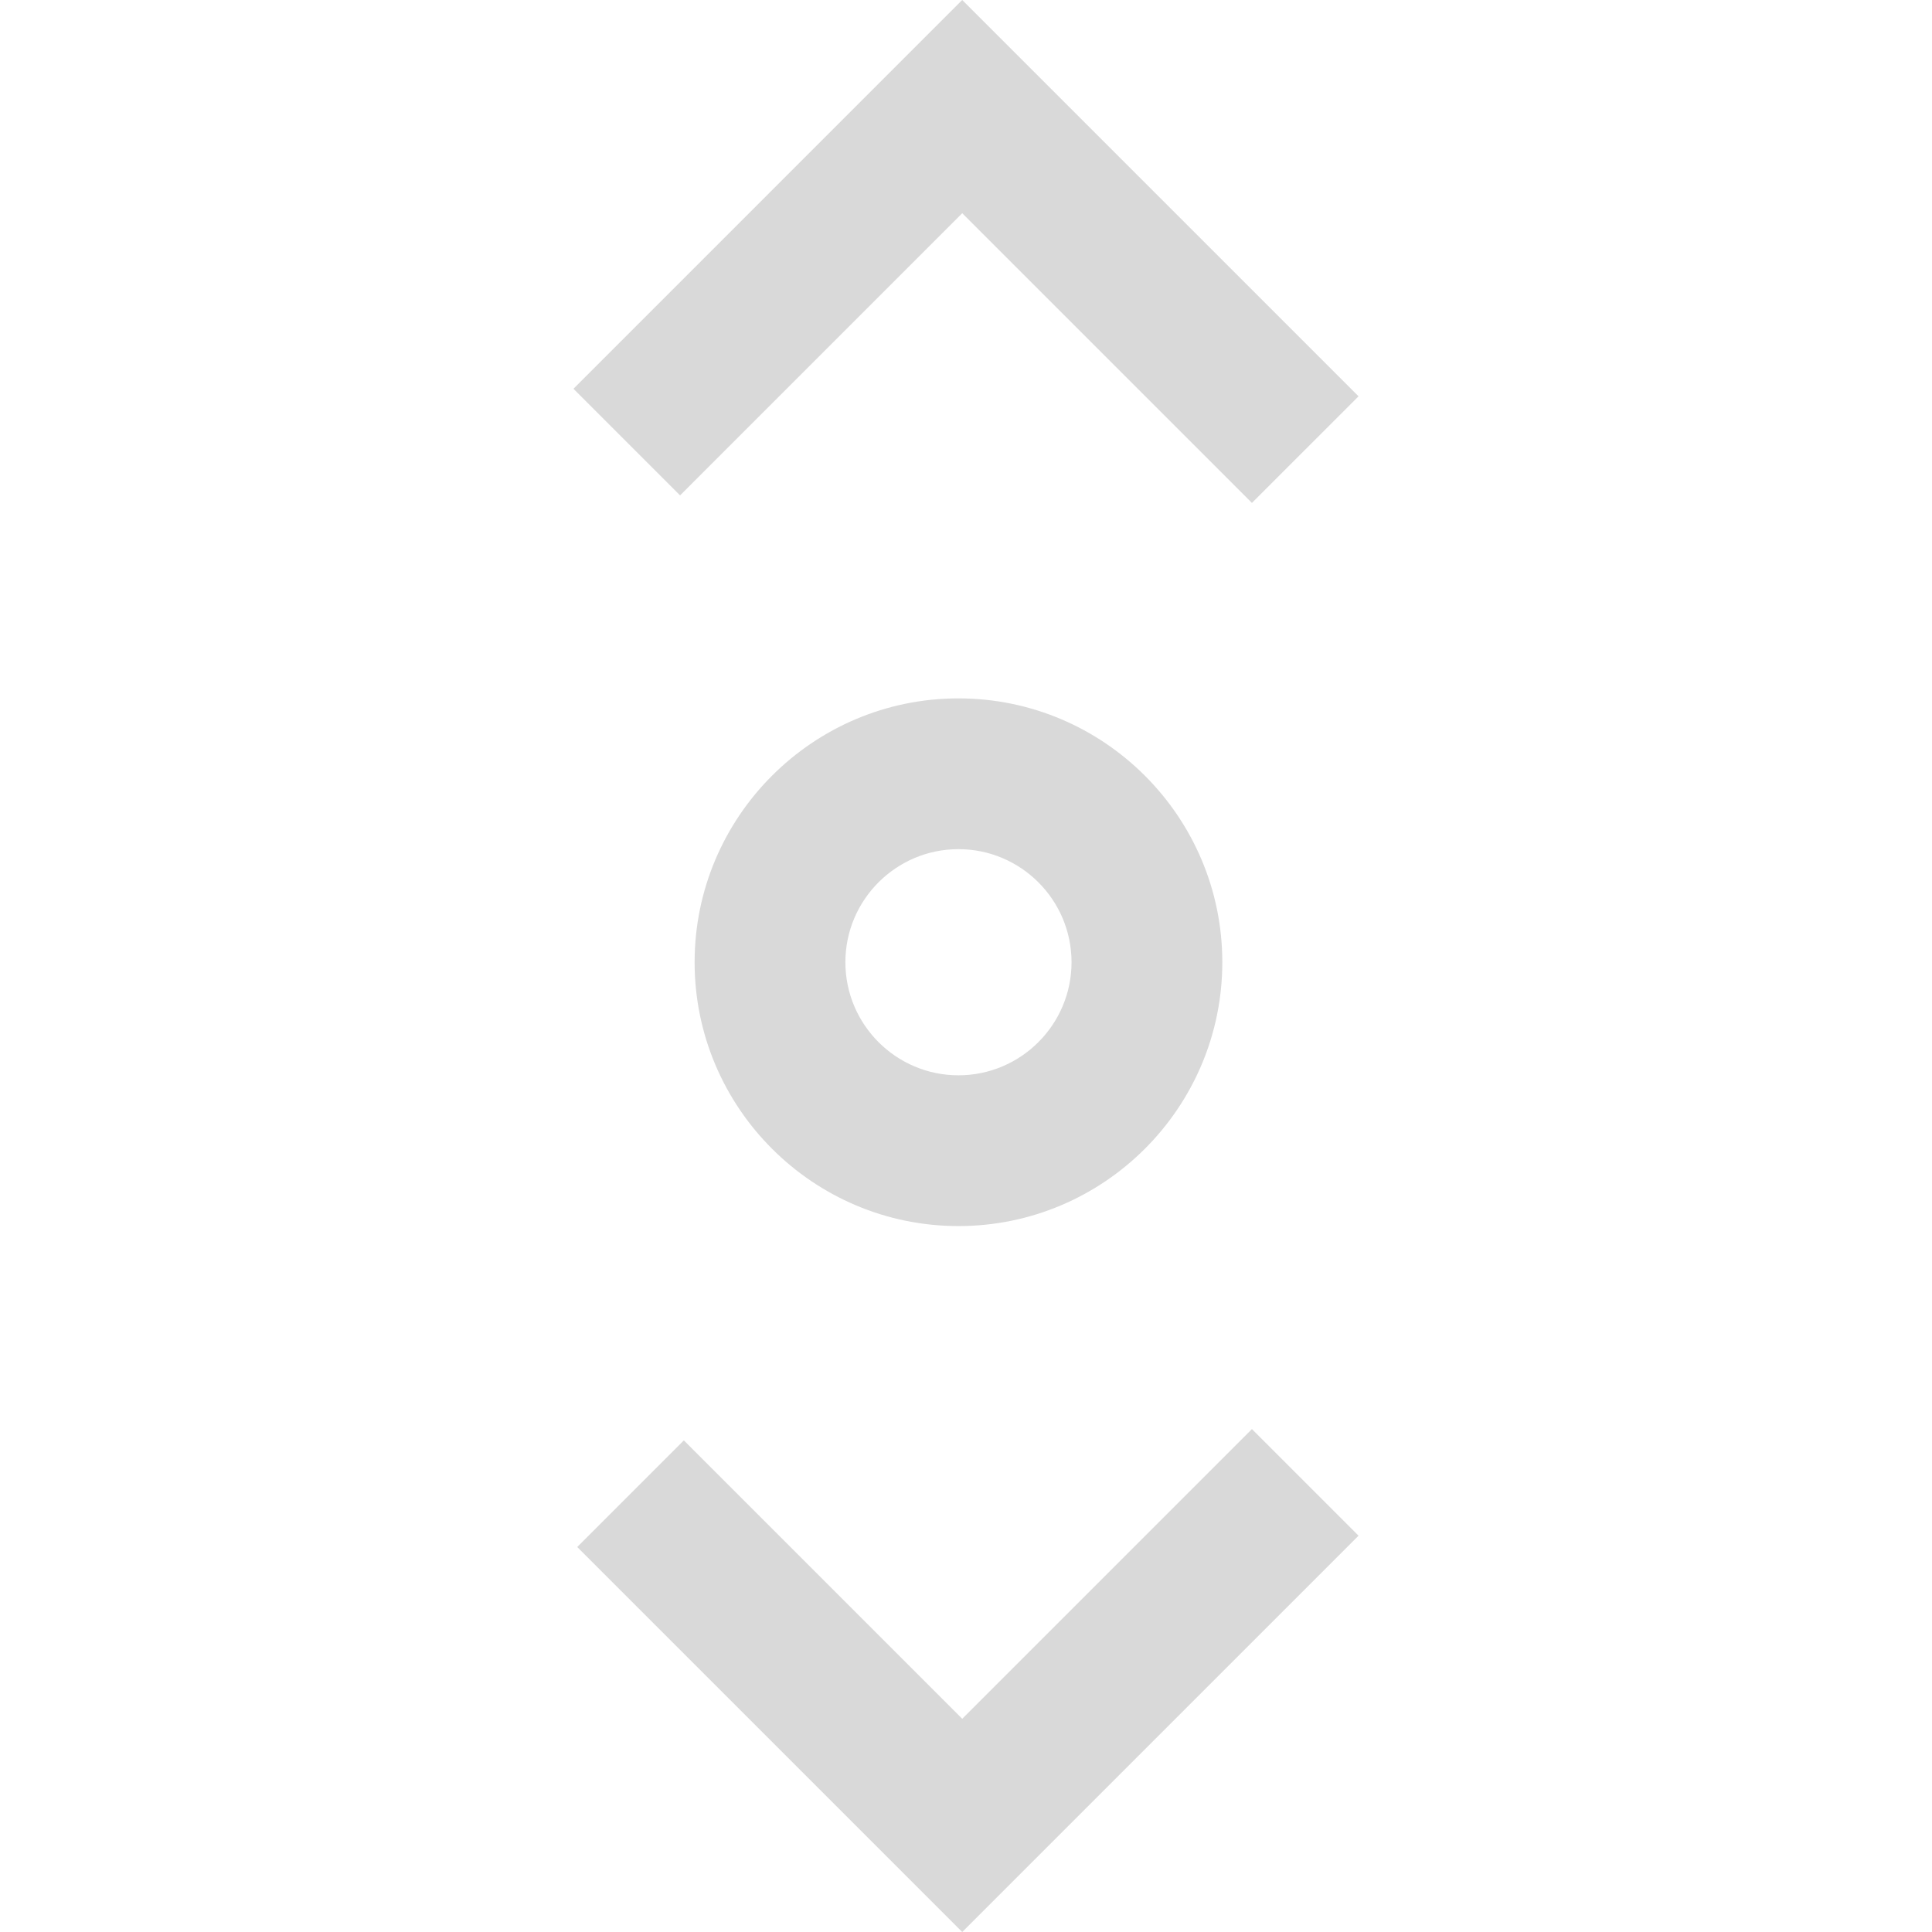 <?xml version="1.0"?>
<svg xmlns="http://www.w3.org/2000/svg" xmlns:xlink="http://www.w3.org/1999/xlink" xmlns:svgjs="http://svgjs.com/svgjs" version="1.1" width="512" height="512" x="0" y="0" viewBox="0 0 512.568 512.568" style="enable-background:new 0 0 512 512" xml:space="preserve" class=""><g>
<path xmlns="http://www.w3.org/2000/svg" d="M254.284,325.284c-38.598,0-70-31.402-70-70s31.402-70,70-70s70,31.402,70,70S292.882,325.284,254.284,325.284z   M254.284,225.284c-16.542,0-30,13.458-30,30s13.458,30,30,30s30-13.458,30-30S270.826,225.284,254.284,225.284z M360.427,407.426  l-28.285-28.284L255.284,456l-73.857-73.858l-28.285,28.284l102.143,102.142L360.427,407.426z M360.427,105.142L255.284,0  L152.142,103.142l28.285,28.284l74.857-74.858l76.857,76.858L360.427,105.142z" fill="#d9d9d9" data-original="#000000" style="" class=""/>















</g></svg>
